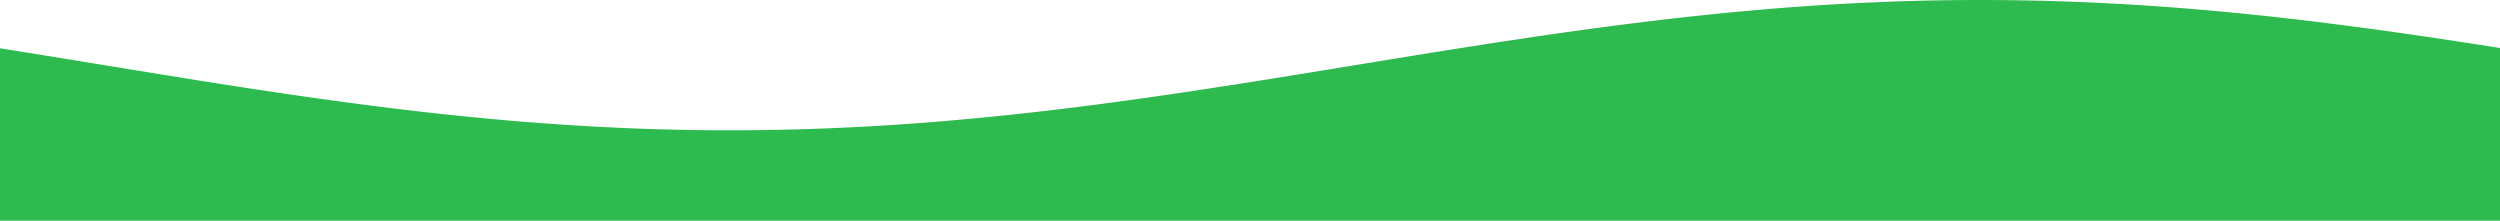 <svg width="1439" height="127" viewBox="0 0 1439 127" fill="none" xmlns="http://www.w3.org/2000/svg">
<path d="M1440 127.5V27.79L1436.4 27.23L1432.8 26.66L1429.2 26.1L1425.6 25.54L1422 24.98L1418.4 24.43L1414.8 23.88L1411.2 23.33L1407.6 22.79L1404 22.25L1400.4 21.71L1396.8 21.18L1393.2 20.65L1389.6 20.13L1386 19.61L1382.4 19.09L1378.8 18.58L1375.2 18.07L1371.6 17.57L1368 17.08L1364.4 16.58L1360.8 16.1L1357.2 15.62L1353.6 15.14L1350 14.67L1346.4 14.21L1342.8 13.75L1339.2 13.3L1335.6 12.85L1332 12.41L1328.4 11.97L1324.8 11.54L1321.2 11.12L1317.6 10.71L1314 10.3L1310.4 9.9L1306.8 9.5L1303.2 9.11L1299.6 8.73L1296 8.36L1292.4 7.99L1288.8 7.63L1285.2 7.28L1281.6 6.93L1278 6.6L1274.4 6.27L1270.8 5.94L1267.2 5.63L1263.6 5.32L1260 5.02L1256.4 4.73L1252.8 4.45L1249.2 4.18L1245.6 3.91L1242 3.65L1238.4 3.4L1234.8 3.16L1231.2 2.93L1227.6 2.71L1224 2.49L1220.4 2.28L1216.8 2.09L1213.2 1.9L1209.6 1.72L1206 1.54L1202.4 1.38L1198.8 1.23L1195.2 1.08L1191.6 0.95L1188 0.82L1184.4 0.7L1180.8 0.59L1177.2 0.49L1173.6 0.4L1170 0.32L1166.4 0.25L1162.8 0.19L1159.2 0.13L1155.6 0.09L1152 0.05L1148.4 0.03L1144.8 0.01L1141.2 0H1137.6L1134 0.01L1130.4 0.03L1126.8 0.06L1123.2 0.1L1119.6 0.15L1116 0.21L1112.4 0.27L1108.8 0.35L1105.2 0.43L1101.6 0.53L1098 0.63L1094.4 0.74L1090.8 0.86L1087.2 0.99L1083.6 1.13L1080 1.28L1076.4 1.43L1072.8 1.6L1069.2 1.78L1065.6 1.96L1062 2.15L1058.4 2.35L1054.8 2.56L1051.2 2.78L1047.6 3.01L1044 3.24L1040.4 3.49L1036.8 3.74L1033.2 4L1029.6 4.27L1026 4.54L1022.4 4.83L1018.8 5.12L1015.2 5.42L1011.6 5.73L1008 6.05L1004.4 6.37L1000.8 6.71L997.2 7.05L993.6 7.39L990 7.75L986.4 8.11L982.8 8.48L979.2 8.86L975.6 9.24L972 9.63L968.4 10.03L964.8 10.43L961.2 10.85L957.6 11.26L954 11.69L950.4 12.12L946.8 12.55L943.2 13L939.6 13.45L936 13.9L932.4 14.36L928.8 14.83L925.2 15.3L921.6 15.78L918 16.26L914.4 16.75L910.8 17.24L907.2 17.74L903.6 18.24L900 18.75L896.4 19.26L892.8 19.78L889.2 20.3L885.6 20.83L882 21.36L878.4 21.89L874.8 22.43L871.2 22.97L867.6 23.51L864 24.06L860.4 24.61L856.8 25.17L853.2 25.73L849.6 26.29L846 26.85L842.4 27.42L838.8 27.98L835.2 28.55L831.6 29.13L828 29.7L824.4 30.28L820.8 30.86L817.2 31.44L813.6 32.02L810 32.61L806.4 33.19L802.8 33.78L799.2 34.36L795.6 34.95L792 35.54L788.4 36.13L784.8 36.71L781.2 37.3L777.6 37.89L774 38.48L770.4 39.07L766.8 39.66L763.2 40.25L759.6 40.83L756 41.42L752.4 42.01L748.8 42.59L745.2 43.17L741.6 43.75L738 44.33L734.4 44.91L730.8 45.49L727.2 46.06L723.6 46.64L720 47.21L716.4 47.77L712.8 48.34L709.2 48.9L705.6 49.46L702 50.02L698.4 50.57L694.8 51.12L691.2 51.67L687.6 52.21L684 52.75L680.4 53.29L676.8 53.82L673.2 54.35L669.6 54.87L666 55.39L662.4 55.91L658.8 56.42L655.2 56.93L651.6 57.43L648 57.92L644.4 58.42L640.8 58.9L637.2 59.38L633.6 59.86L630 60.33L626.4 60.79L622.8 61.25L619.2 61.7L615.6 62.15L612 62.59L608.4 63.03L604.8 63.46L601.2 63.88L597.6 64.29L594 64.7L590.4 65.1L586.8 65.5L583.2 65.89L579.6 66.27L576 66.64L572.4 67.01L568.8 67.37L565.2 67.72L561.6 68.07L558 68.4L554.4 68.73L550.8 69.06L547.2 69.37L543.6 69.68L540 69.98L536.4 70.27L532.8 70.55L529.2 70.82L525.6 71.09L522 71.35L518.4 71.6L514.8 71.84L511.2 72.07L507.6 72.29L504 72.51L500.4 72.72L496.8 72.91L493.2 73.1L489.6 73.28L486 73.46L482.4 73.62L478.8 73.77L475.2 73.92L471.6 74.05L468 74.18L464.4 74.3L460.8 74.41L457.2 74.51L453.6 74.6L450 74.68L446.4 74.75L442.8 74.81L439.2 74.87L435.6 74.91L432 74.95L428.4 74.97L424.8 74.99L421.2 75H417.6L414 74.99L410.4 74.97L406.8 74.94L403.2 74.9L399.6 74.85L396 74.79L392.4 74.73L388.8 74.65L385.2 74.57L381.6 74.47L378 74.37L374.4 74.26L370.8 74.14L367.2 74.01L363.6 73.87L360 73.72L356.4 73.57L352.8 73.4L349.2 73.22L345.6 73.04L342 72.85L338.4 72.65L334.8 72.44L331.2 72.22L327.6 71.99L324 71.76L320.4 71.51L316.8 71.26L313.2 71L309.6 70.73L306 70.46L302.4 70.17L298.8 69.88L295.2 69.58L291.6 69.27L288 68.95L284.4 68.63L280.8 68.29L277.2 67.95L273.6 67.61L270 67.25L266.4 66.89L262.8 66.52L259.2 66.14L255.6 65.76L252 65.37L248.4 64.97L244.8 64.57L241.2 64.15L237.6 63.74L234 63.31L230.4 62.88L226.8 62.45L223.2 62L219.6 61.55L216 61.1L212.4 60.64L208.8 60.17L205.2 59.7L201.6 59.22L198 58.74L194.4 58.25L190.8 57.76L187.2 57.26L183.6 56.76L180 56.25L176.4 55.74L172.8 55.22L169.2 54.7L165.6 54.17L162 53.64L158.4 53.11L154.8 52.57L151.2 52.03L147.6 51.49L144 50.94L140.4 50.39L136.8 49.83L133.2 49.27L129.6 48.71L126 48.15L122.4 47.58L118.8 47.02L115.2 46.45L111.6 45.87L108 45.3L104.4 44.72L100.8 44.14L97.2 43.56L93.6 42.98L90 42.39L86.4 41.81L82.8 41.22L79.2 40.64L75.6 40.05L72 39.46L68.4 38.87L64.8 38.29L61.2 37.7L57.6 37.11L54 36.52L50.4 35.93L46.8 35.34L43.2 34.75L39.6 34.17L36 33.58L32.4 32.99L28.8 32.41L25.2 31.83L21.6 31.25L18 30.67L14.4 30.09L10.8 29.51L7.2 28.94L3.6 28.36L0 27.79V127.5H1440Z" fill="#2DBA4E"/>
</svg>
